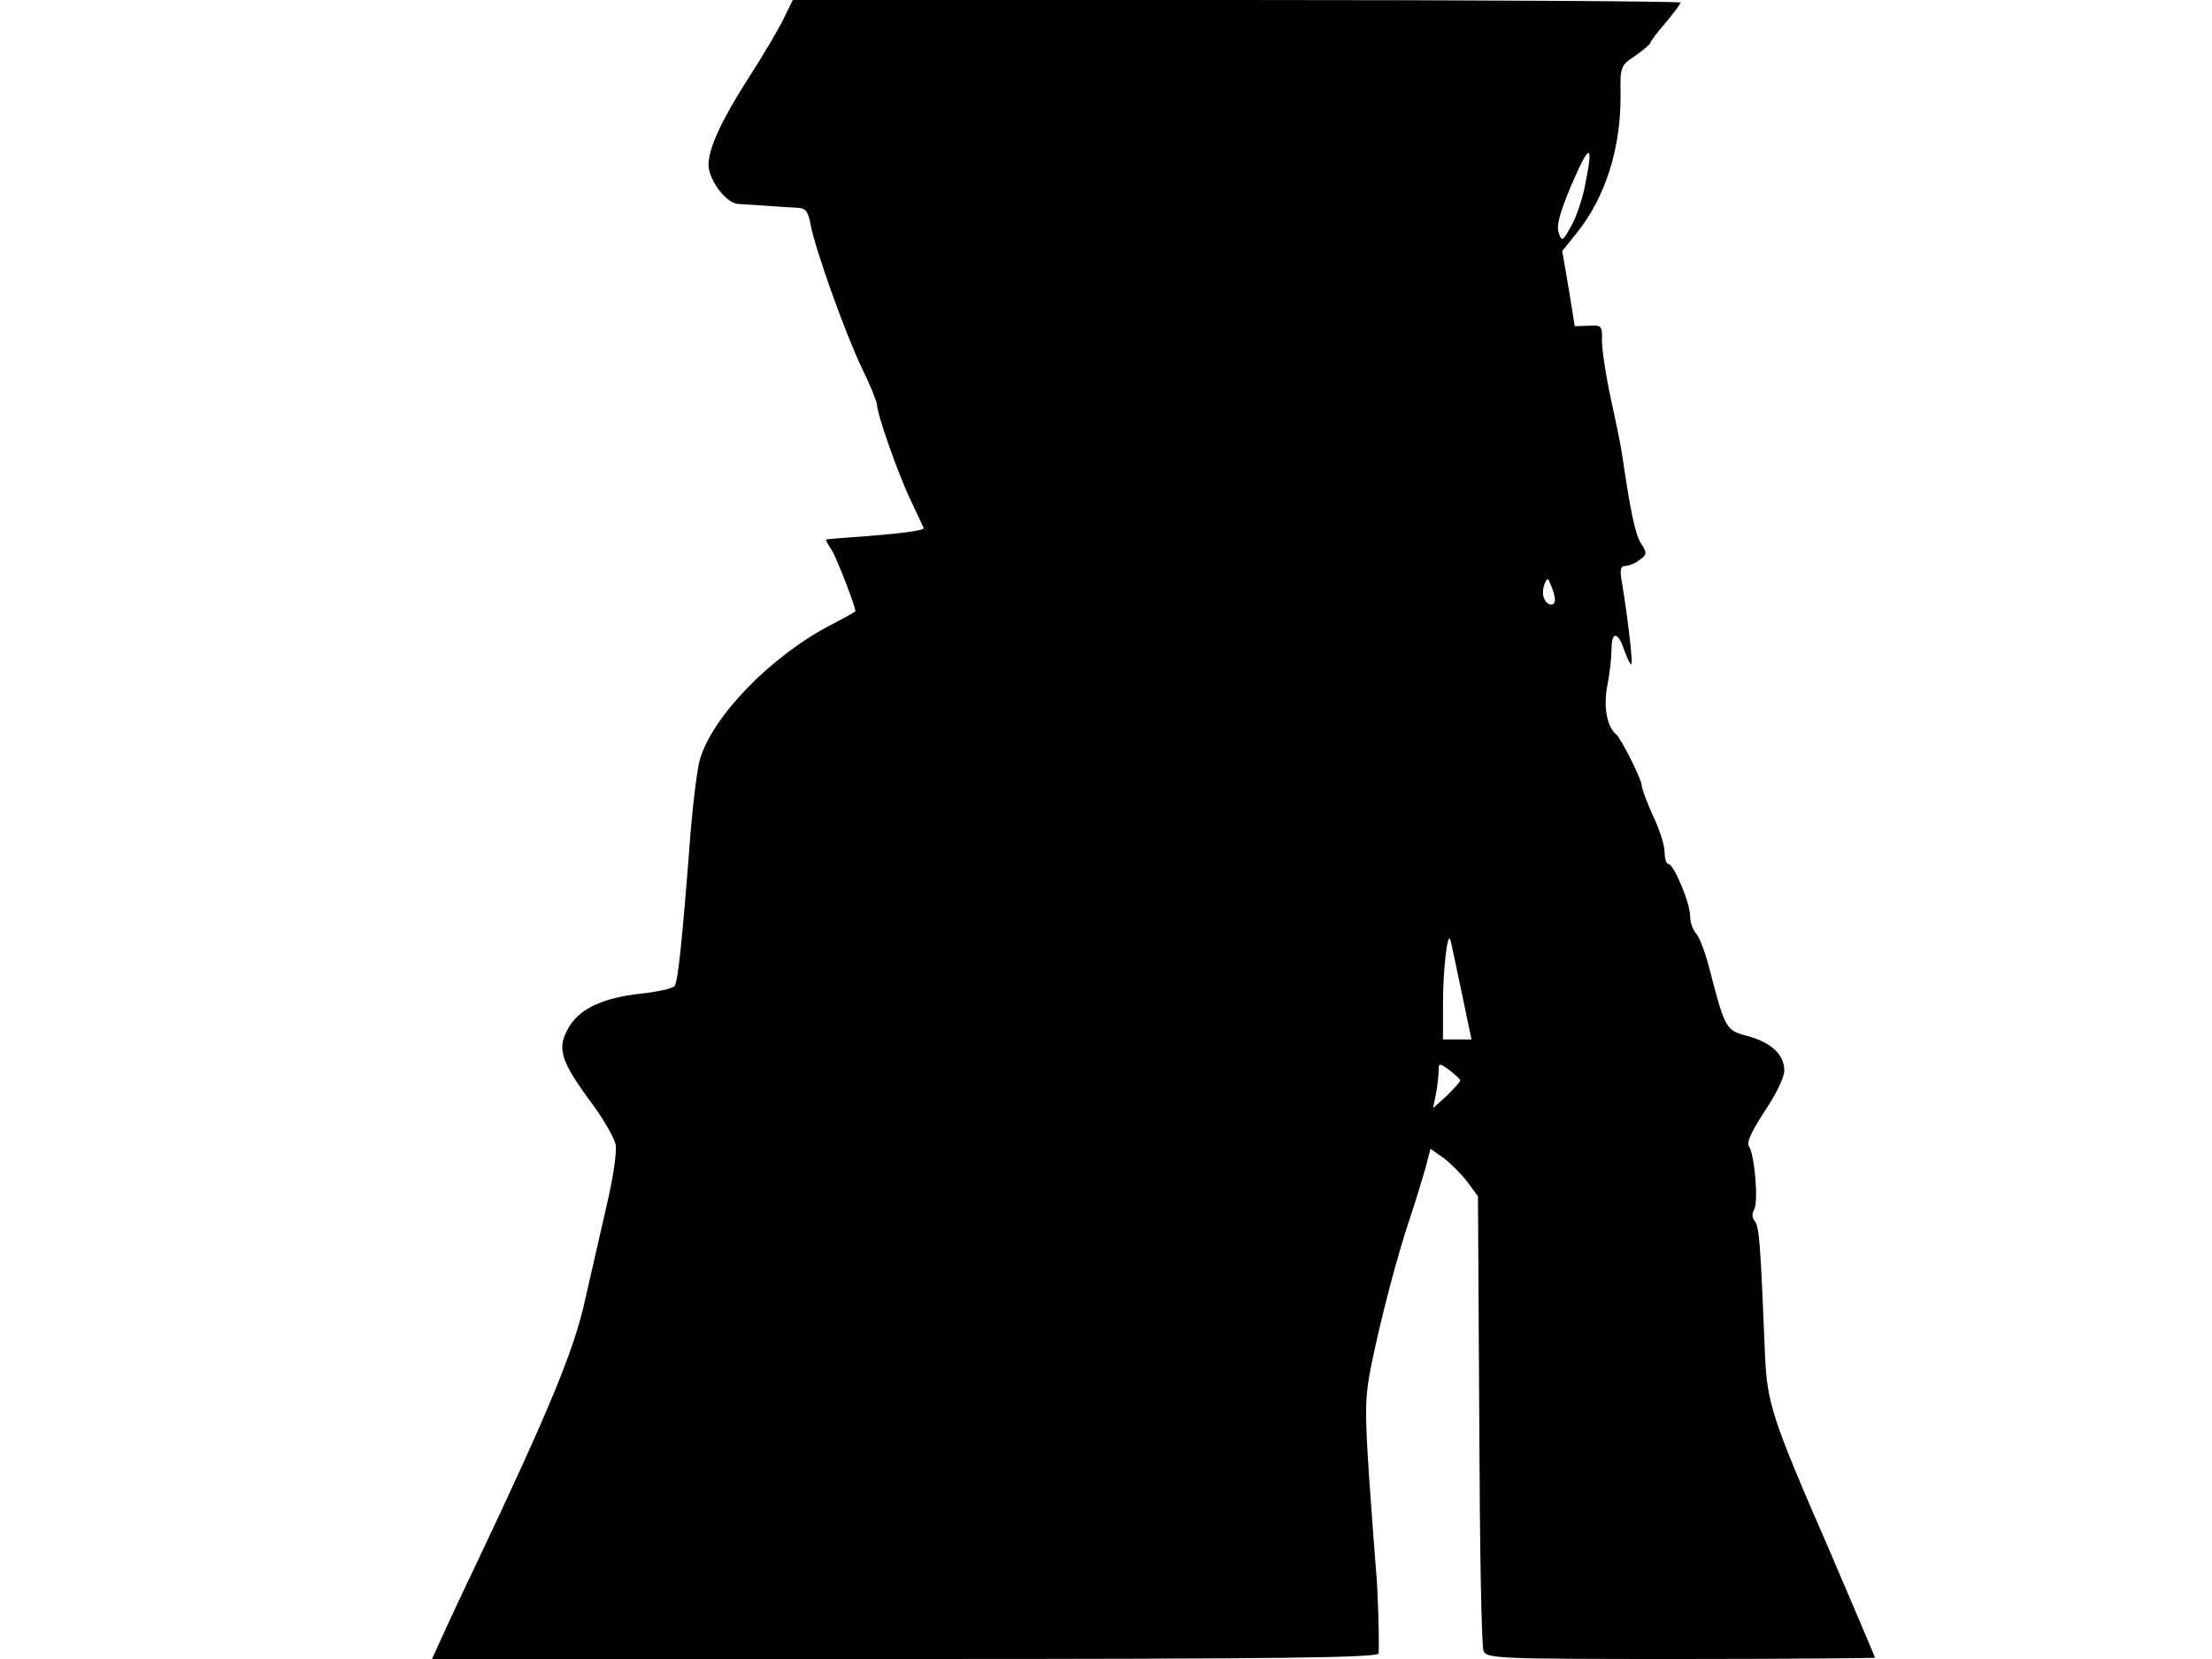 <svg xmlns="http://www.w3.org/2000/svg" width="682.667" height="512" version="1.0" viewBox="0 0 512 384"><path d="M181.4 4.3c-1.1 2.3-4.8 8.6-8.3 14-6.1 9.5-9.1 16.1-9.1 19.8 0 3.5 4 8.9 6.8 9.1 4.8.3 11.6.8 13.9.9 1.8.1 2.4.9 2.9 3.8 1.1 5.8 7.9 24.9 11.8 33.1 2 4.1 3.6 8 3.6 8.7 0 2.1 4.9 16.1 7.8 22.1 1.5 3.2 2.8 6 3 6.4.3.6-5.7 1.4-17.3 2.2-2.7.2-5.1.4-5.3.5-.1.1.4 1.1 1.3 2.4 1.1 1.7 5.5 13 5.5 14.2 0 .1-2.5 1.5-5.6 3.1-13.9 7.2-27.5 21.2-30.4 31.2-.6 2-1.5 9.3-2.1 16.2-2 26.1-3 35.5-3.8 36.3-.5.5-4 1.3-7.8 1.7-8.5.9-13.9 3.4-16.4 7.4-3.2 5.2-2.4 7.9 5.6 18.7 2.4 3.3 4.6 7.2 5 8.8.3 1.7-.5 7.4-2.1 14.2-1.4 6.3-3.7 16.1-5 21.9-2.5 11.4-8.1 25-25.4 61.5-2.9 6-6.3 13.4-7.6 16.2L100 384h109.5c86.9 0 109.5-.3 109.6-1.3.2-2.9-.2-15.5-.6-19.2-.2-2.2-.9-11.9-1.6-21.5-1-15.6-1-18.4.5-26 2.2-10.7 6-25.4 9.1-34.5 1.3-3.9 2.8-8.9 3.5-11.3l1.1-4.3 3 2.1c1.6 1.2 4.1 3.7 5.5 5.5l2.5 3.4.3 51.8c.1 28.5.5 52.6 1 53.5.8 1.7 3.9 1.8 45.7 1.8 24.7 0 44.9-.2 44.9-.3 0-.2-4.6-10.9-10.1-23.8-14.1-32.4-14.9-35-15.4-47.2-1-24.8-1.3-28.7-2.3-30-.7-.8-.7-1.8-.2-2.7 1.1-1.7.1-13-1.2-14.7-.6-.8.6-3.4 3.6-8 2.7-4 4.6-7.9 4.6-9.5 0-3.7-3-6.5-8.5-8-5-1.3-5.2-1.7-8.6-14.7-1-4.1-2.5-8.2-3.3-9-.8-.9-1.4-2.7-1.4-4.1 0-3-3.8-12-5-12-.5 0-.9-1.2-.9-2.8 0-1.5-1.2-5.3-2.7-8.4-1.4-3.1-2.6-6.3-2.6-7 0-1.4-4.8-10.9-5.9-11.8-2.1-1.7-3-6.3-2.1-11.1.6-2.9 1-6.7 1-8.5 0-4.4 1.5-4.3 3 .2.7 1.9 1.4 3.4 1.6 3.1.4-.3-.9-11.3-2.2-19-.5-2.8-.3-3.7.8-3.7.8 0 2.3-.6 3.3-1.4 1.7-1.2 1.8-1.6.4-3.7s-2.5-7.5-4.4-20.4c-.2-1.7-1.4-7.5-2.6-13s-2.1-11.6-2.1-13.6c.1-3.5-.1-3.7-3.1-3.5l-3.2.1-1.4-8.7-1.5-8.7 3.3-4.1c6.7-8.3 10.3-19.7 10.2-32.1-.1-6.5 0-6.7 3.4-9 1.9-1.3 3.5-2.7 3.5-3s1.6-2.4 3.5-4.6C387.4 3 389 .9 389 .6S342.8 0 286.3 0H183.5zm185.6 38c-.6 3.4-2.1 7.9-3.3 10-2 3.6-2.2 3.7-2.9 1.6-.6-1.6.2-4.6 2.9-11 4.2-9.8 5.2-10 3.3-.6m-7.1 96.4c.1 1.8-1.8 1.6-2.5-.2-.4-.8-.3-2.3.1-3.3.7-1.6.8-1.5 1.5.3.5 1.1.9 2.6.9 3.2m-21.6 90.9 2.3 11H334v-8.1c0-7.9 1-16.9 1.7-15 .2.6 1.3 6 2.6 12.1m-.3 20.5c0 .3-1.4 1.8-3.1 3.5l-3.2 2.9.7-3.4c.3-1.8.6-4.2.6-5.3 0-1.8.1-1.8 2.5-.1 1.3 1 2.5 2.1 2.5 2.4"/></svg>
